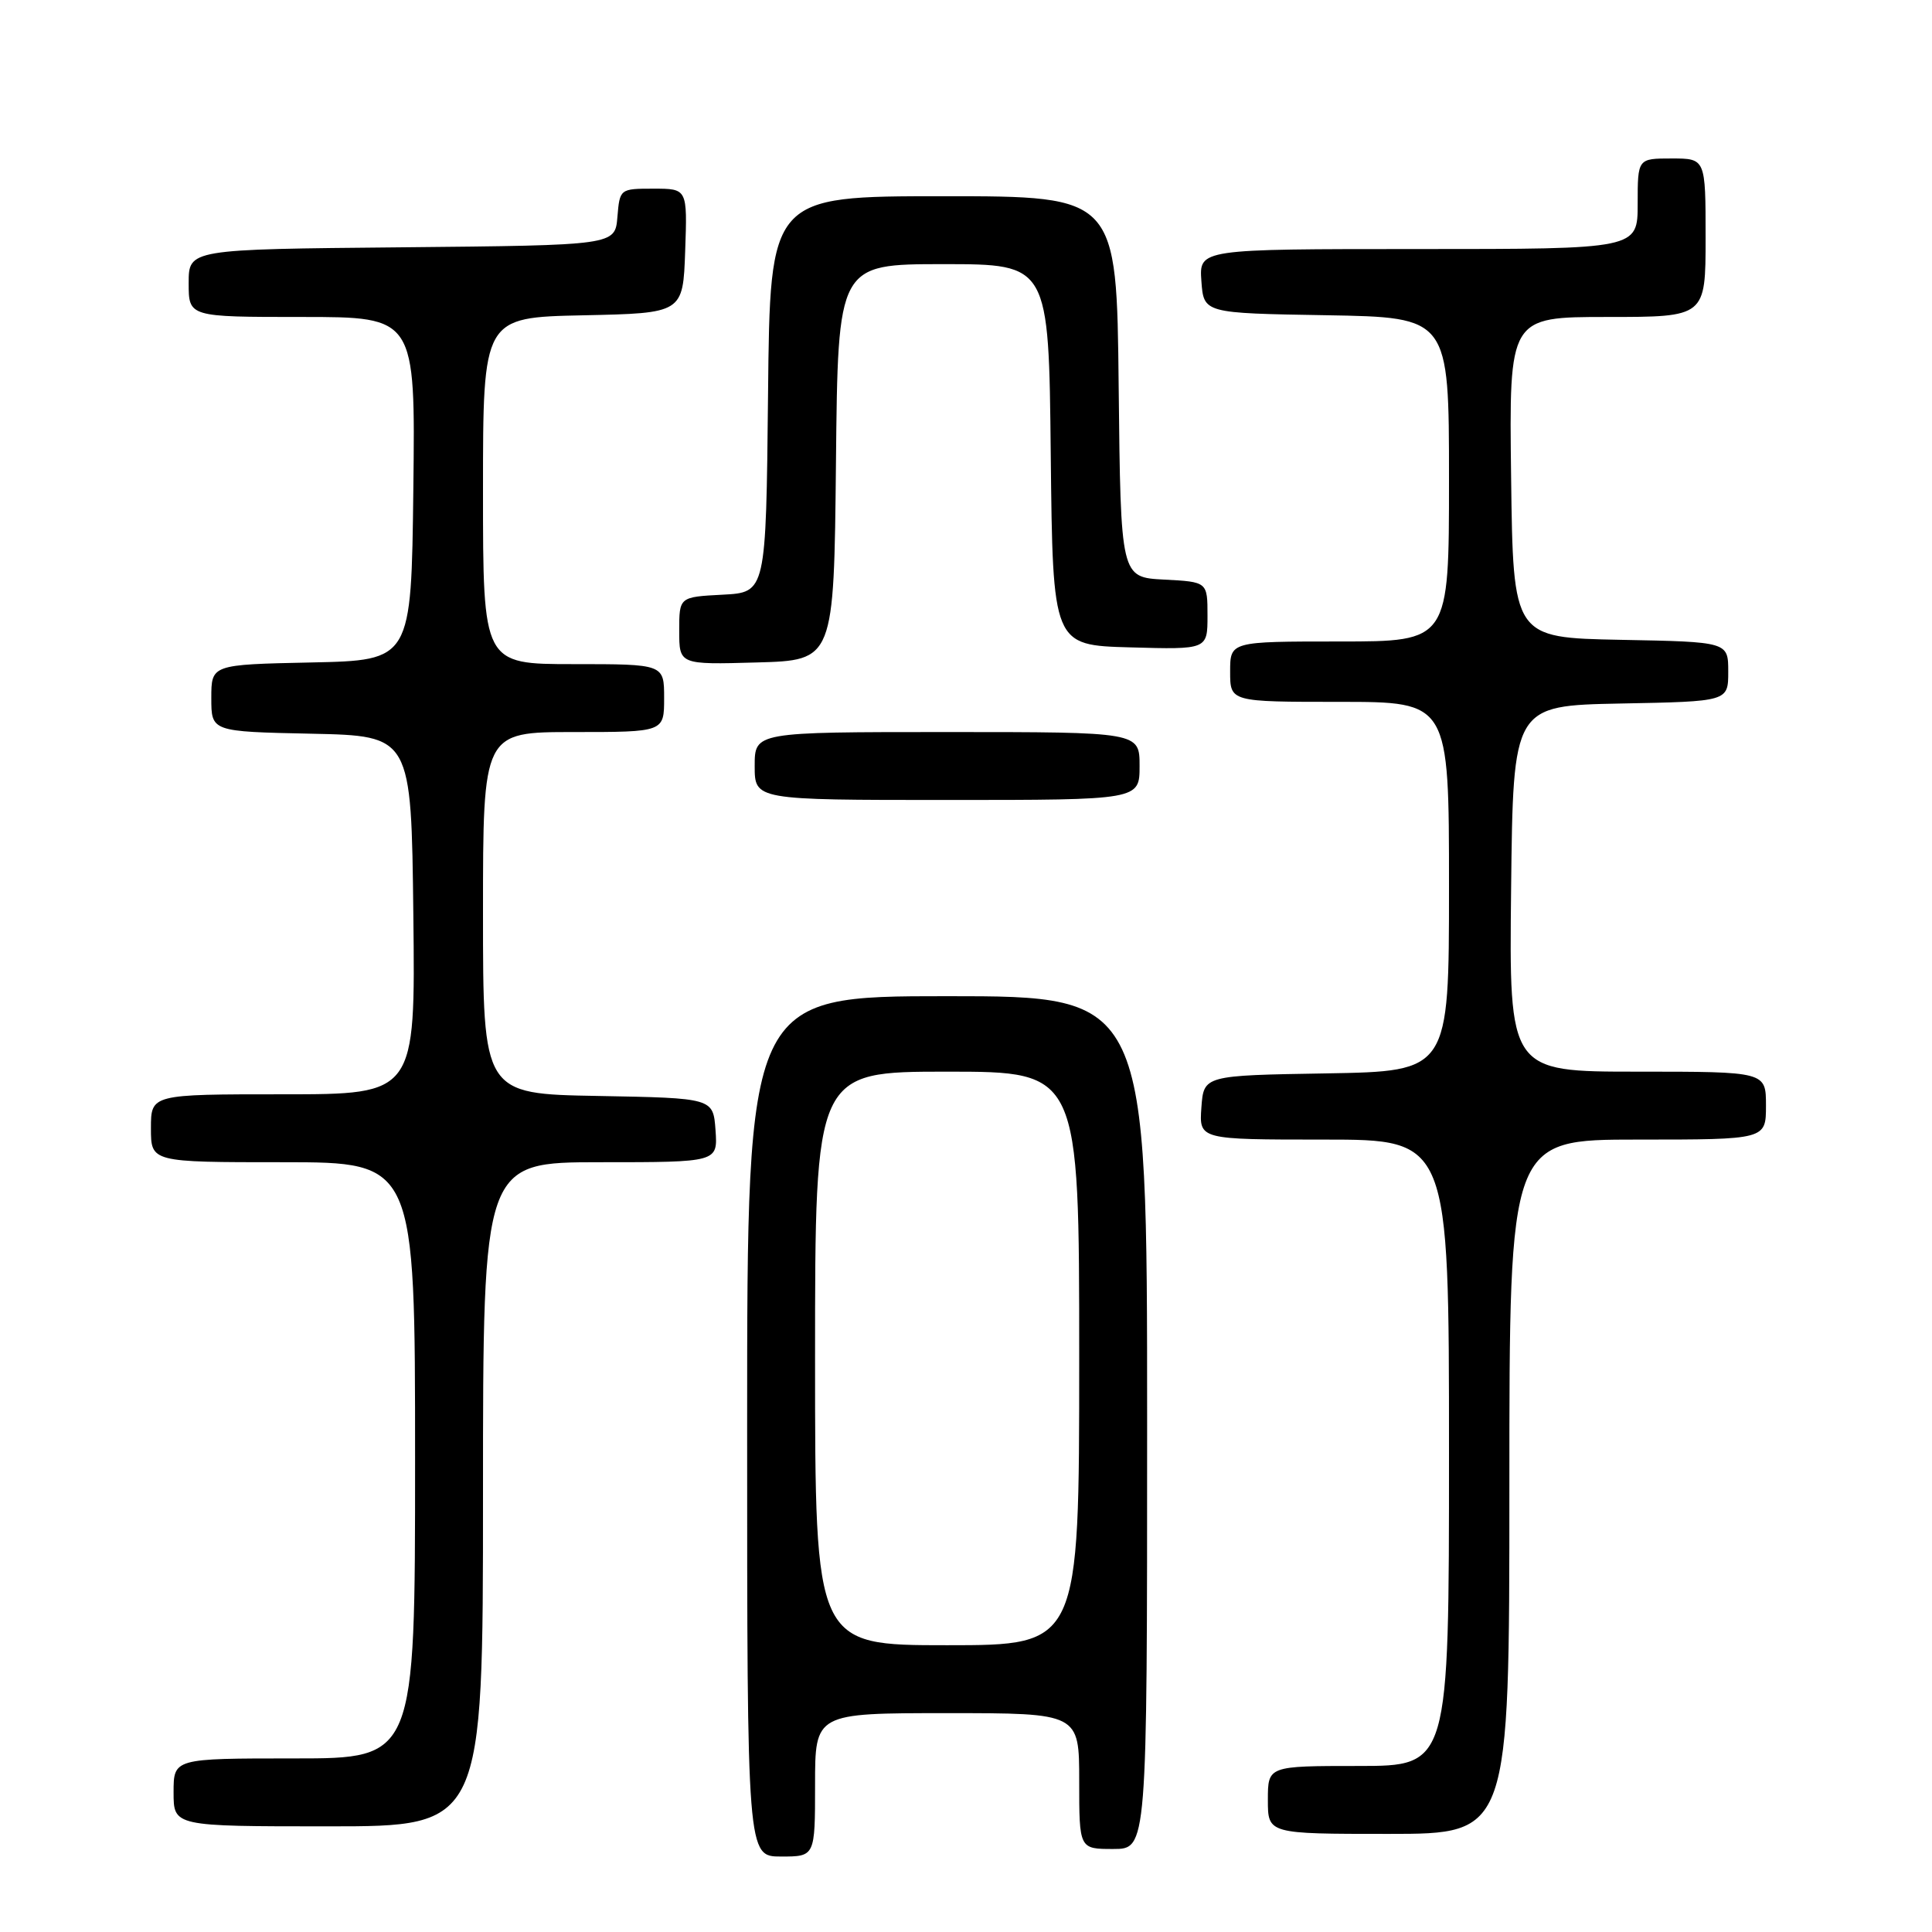 <?xml version="1.0" encoding="UTF-8" standalone="no"?>
<!DOCTYPE svg PUBLIC "-//W3C//DTD SVG 1.1//EN" "http://www.w3.org/Graphics/SVG/1.1/DTD/svg11.dtd" >
<svg xmlns="http://www.w3.org/2000/svg" xmlns:xlink="http://www.w3.org/1999/xlink" version="1.1" viewBox="0 0 256 256">
 <g >
 <path fill="currentColor"
d=" M 108.00 236.50 C 108.00 227.00 108.00 227.00 125.50 227.00 C 143.00 227.00 143.00 227.00 143.00 236.00 C 143.00 245.00 143.00 245.00 147.50 245.00 C 152.00 245.00 152.00 245.00 152.00 188.50 C 152.00 132.00 152.00 132.00 125.50 132.00 C 99.00 132.00 99.00 132.00 99.00 189.00 C 99.00 246.00 99.00 246.00 103.50 246.00 C 108.00 246.00 108.00 246.00 108.00 236.50 Z  M 200.00 197.00 C 200.00 151.00 200.00 151.00 217.00 151.00 C 234.00 151.00 234.00 151.00 234.00 146.50 C 234.00 142.00 234.00 142.00 216.98 142.00 C 199.96 142.00 199.96 142.00 200.23 117.75 C 200.50 93.50 200.50 93.50 214.75 93.22 C 229.00 92.95 229.00 92.95 229.00 89.00 C 229.00 85.05 229.00 85.05 214.75 84.78 C 200.50 84.50 200.50 84.50 200.23 63.25 C 199.96 42.00 199.96 42.00 212.98 42.00 C 226.00 42.00 226.00 42.00 226.00 31.50 C 226.00 21.00 226.00 21.00 221.50 21.00 C 217.00 21.00 217.00 21.00 217.00 27.00 C 217.00 33.00 217.00 33.00 187.94 33.00 C 158.89 33.00 158.89 33.00 159.19 37.25 C 159.50 41.50 159.50 41.50 175.75 41.77 C 192.00 42.05 192.00 42.05 192.00 63.52 C 192.00 85.00 192.00 85.00 177.50 85.00 C 163.00 85.00 163.00 85.00 163.00 89.00 C 163.00 93.00 163.00 93.00 177.50 93.00 C 192.00 93.00 192.00 93.00 192.00 117.48 C 192.00 141.95 192.00 141.95 175.75 142.23 C 159.50 142.50 159.50 142.50 159.19 146.75 C 158.89 151.00 158.89 151.00 175.44 151.00 C 192.00 151.00 192.00 151.00 192.00 192.50 C 192.00 234.00 192.00 234.00 180.00 234.00 C 168.00 234.00 168.00 234.00 168.00 238.50 C 168.00 243.00 168.00 243.00 184.00 243.00 C 200.00 243.00 200.00 243.00 200.00 197.00 Z  M 64.00 198.00 C 64.00 154.00 64.00 154.00 79.56 154.00 C 95.11 154.00 95.11 154.00 94.81 149.75 C 94.50 145.50 94.50 145.50 79.25 145.22 C 64.00 144.95 64.00 144.95 64.00 120.97 C 64.00 97.00 64.00 97.00 76.00 97.00 C 88.00 97.00 88.00 97.00 88.00 92.50 C 88.00 88.00 88.00 88.00 76.00 88.00 C 64.00 88.00 64.00 88.00 64.00 65.03 C 64.00 42.06 64.00 42.06 77.25 41.78 C 90.50 41.50 90.50 41.50 90.79 33.25 C 91.08 25.00 91.08 25.00 86.60 25.00 C 82.15 25.00 82.12 25.02 81.81 28.75 C 81.50 32.50 81.50 32.50 53.25 32.77 C 25.00 33.03 25.00 33.03 25.00 37.52 C 25.00 42.00 25.00 42.00 40.02 42.00 C 55.04 42.00 55.04 42.00 54.77 64.75 C 54.50 87.50 54.50 87.50 41.25 87.78 C 28.00 88.06 28.00 88.06 28.00 92.50 C 28.00 96.94 28.00 96.94 41.25 97.22 C 54.50 97.50 54.50 97.50 54.77 121.25 C 55.04 145.00 55.04 145.00 37.52 145.00 C 20.00 145.00 20.00 145.00 20.00 149.50 C 20.00 154.00 20.00 154.00 37.50 154.00 C 55.00 154.00 55.00 154.00 55.00 193.50 C 55.00 233.00 55.00 233.00 39.00 233.00 C 23.00 233.00 23.00 233.00 23.00 237.50 C 23.00 242.00 23.00 242.00 43.50 242.00 C 64.00 242.00 64.00 242.00 64.00 198.00 Z  M 151.00 101.50 C 151.00 97.00 151.00 97.00 125.50 97.00 C 100.00 97.00 100.00 97.00 100.00 101.50 C 100.00 106.00 100.00 106.00 125.50 106.00 C 151.00 106.00 151.00 106.00 151.00 101.50 Z  M 110.77 61.25 C 111.03 35.00 111.03 35.00 125.00 35.00 C 138.97 35.00 138.97 35.00 139.23 60.25 C 139.50 85.50 139.50 85.50 149.75 85.78 C 160.00 86.07 160.00 86.07 160.00 81.58 C 160.00 77.10 160.00 77.10 154.25 76.80 C 148.50 76.50 148.50 76.50 148.23 51.25 C 147.97 26.00 147.97 26.00 125.00 26.00 C 102.03 26.00 102.03 26.00 101.77 52.25 C 101.50 78.50 101.50 78.50 95.75 78.80 C 90.00 79.10 90.00 79.10 90.00 83.58 C 90.00 88.07 90.00 88.07 100.25 87.78 C 110.50 87.50 110.50 87.50 110.77 61.25 Z  M 108.00 180.00 C 108.00 142.00 108.00 142.00 125.50 142.00 C 143.00 142.00 143.00 142.00 143.00 180.00 C 143.00 218.00 143.00 218.00 125.50 218.00 C 108.00 218.00 108.00 218.00 108.00 180.00 Z "/>
</g>
</svg>